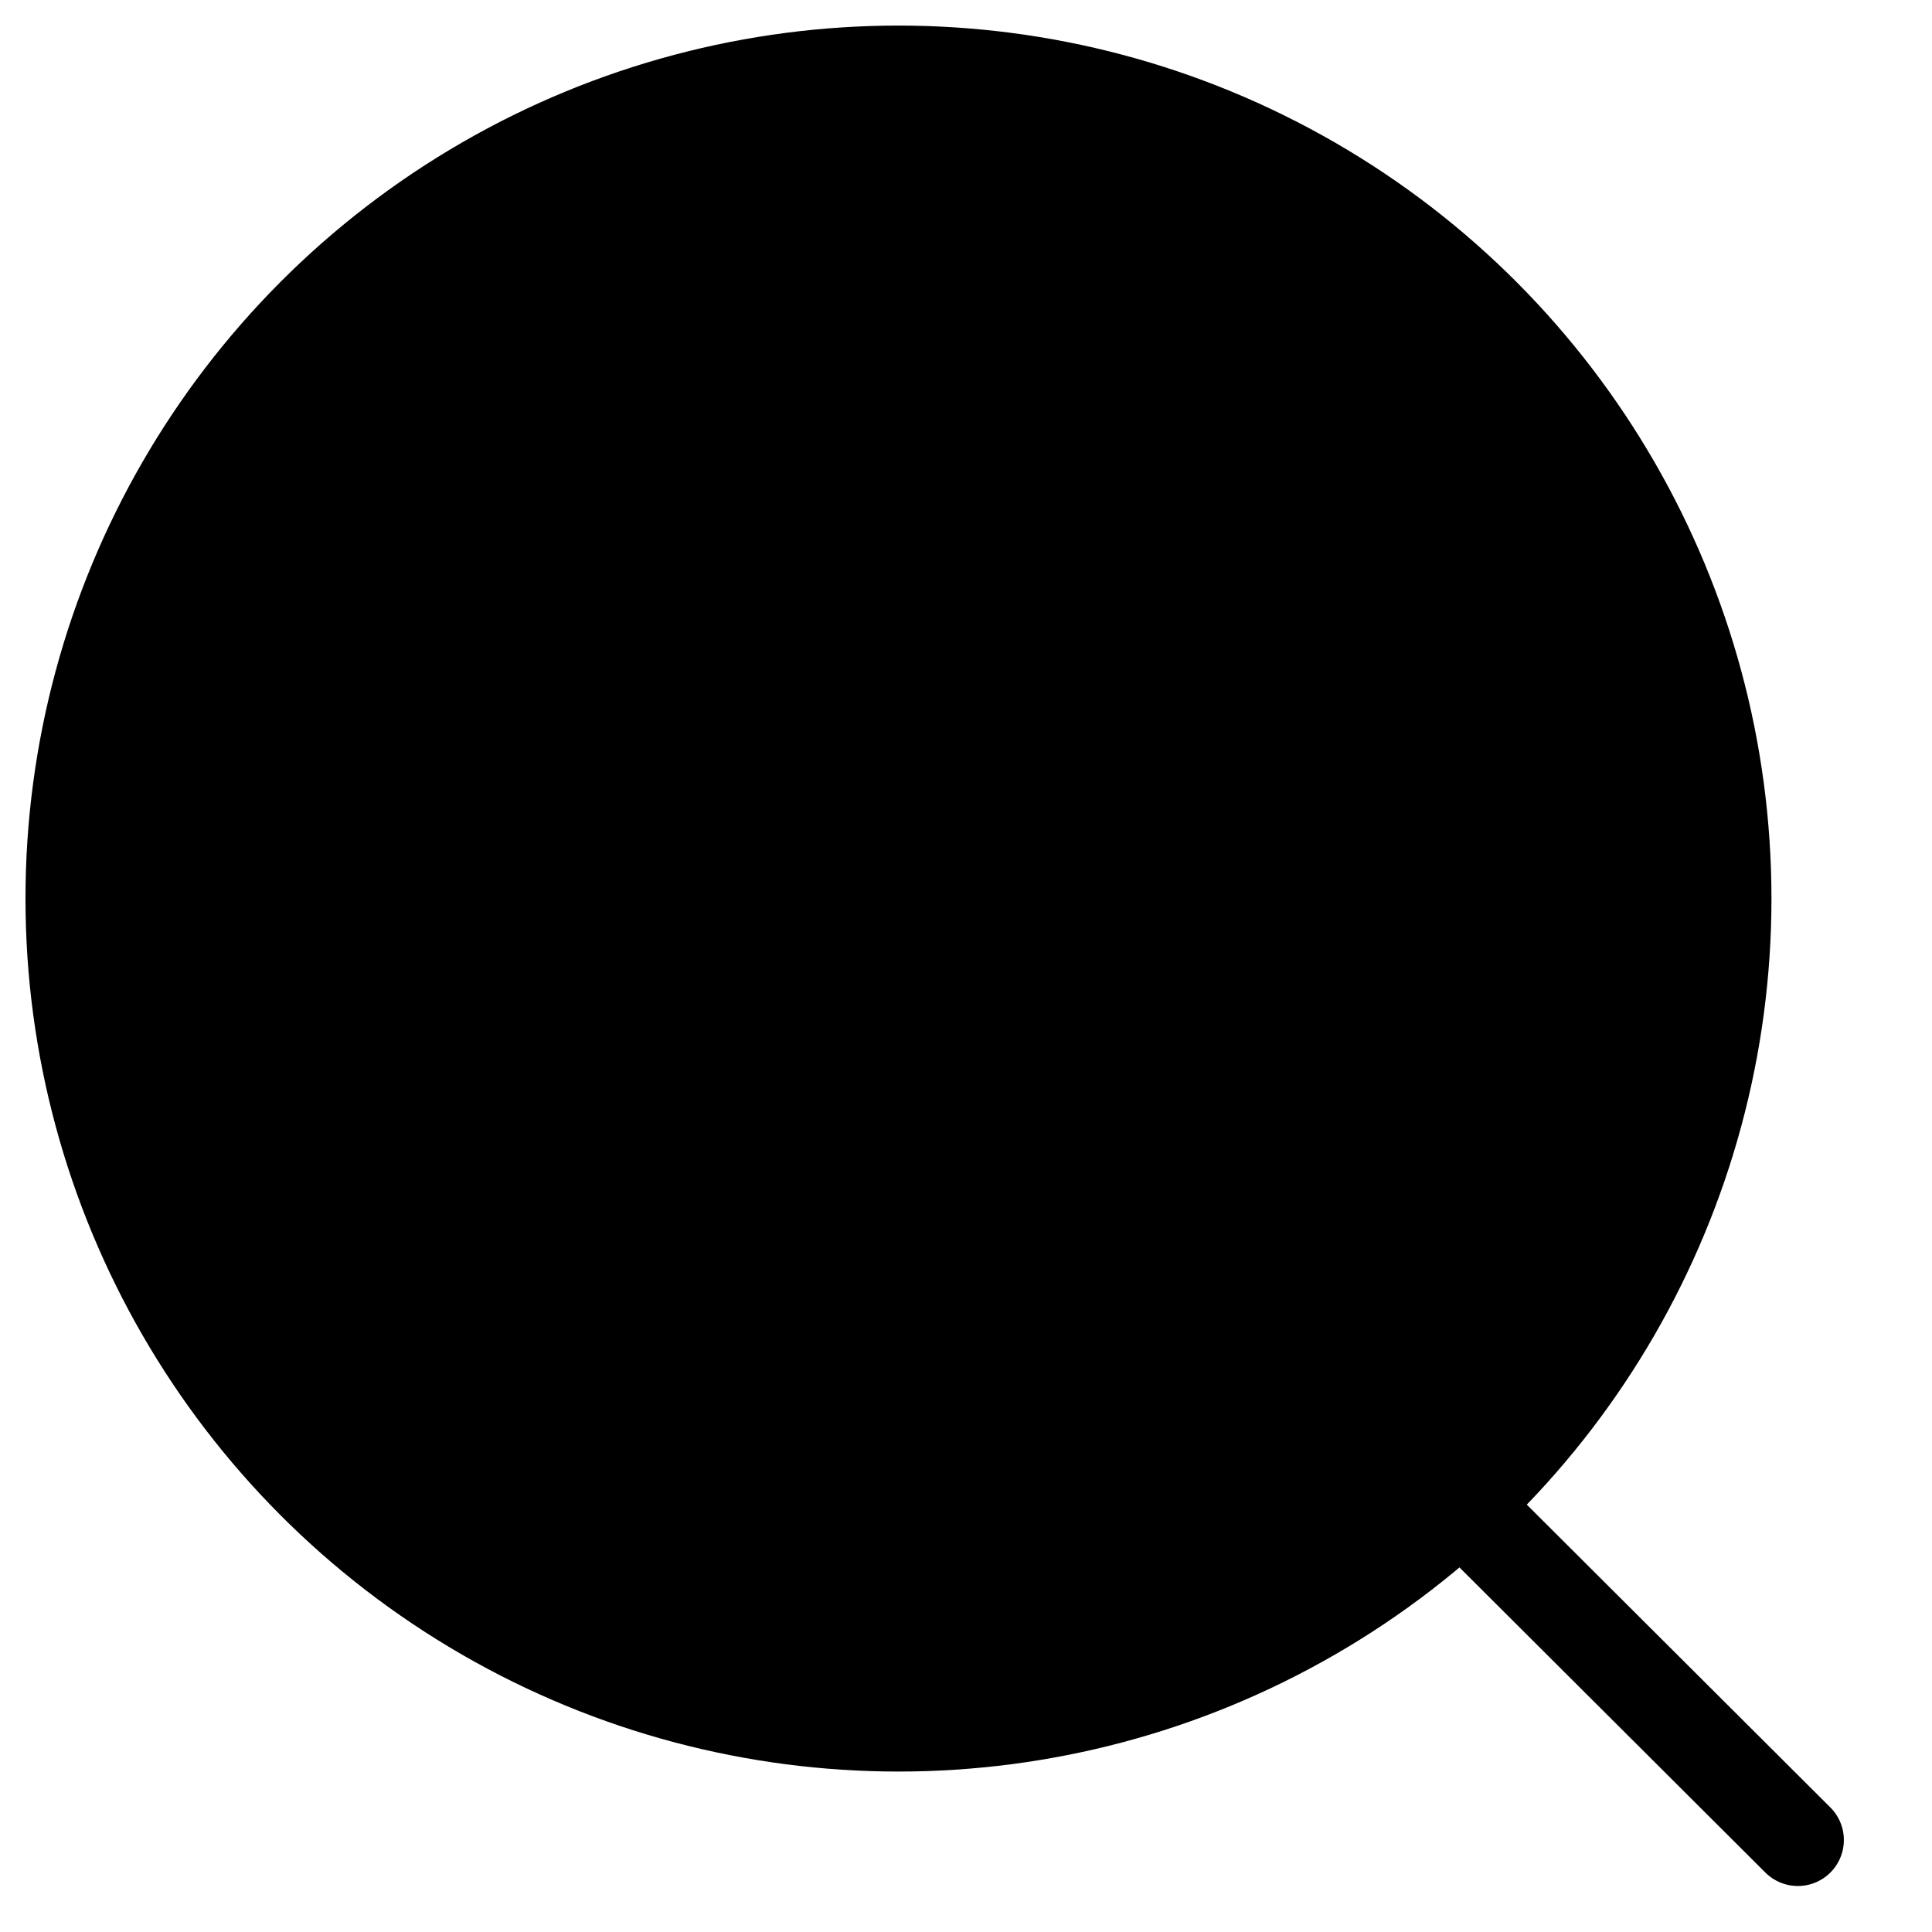 <svg width="21" height="21" viewBox="0 0 21 21" fill="none" xmlns="http://www.w3.org/2000/svg">
  <circle cx="9.766" cy="9.767" r="8.989" stroke="hsla(230, 12%, 55%, 1)" fill="hsla(230, 12%, 55%, 1)" stroke-linecap="round" stroke-linejoin="round"/>
  <path d="M16.018 16.485L19.542 20" stroke="hsla(230, 12%, 55%, 1)" stroke-linecap="round" stroke-linejoin="round"/>
</svg>
